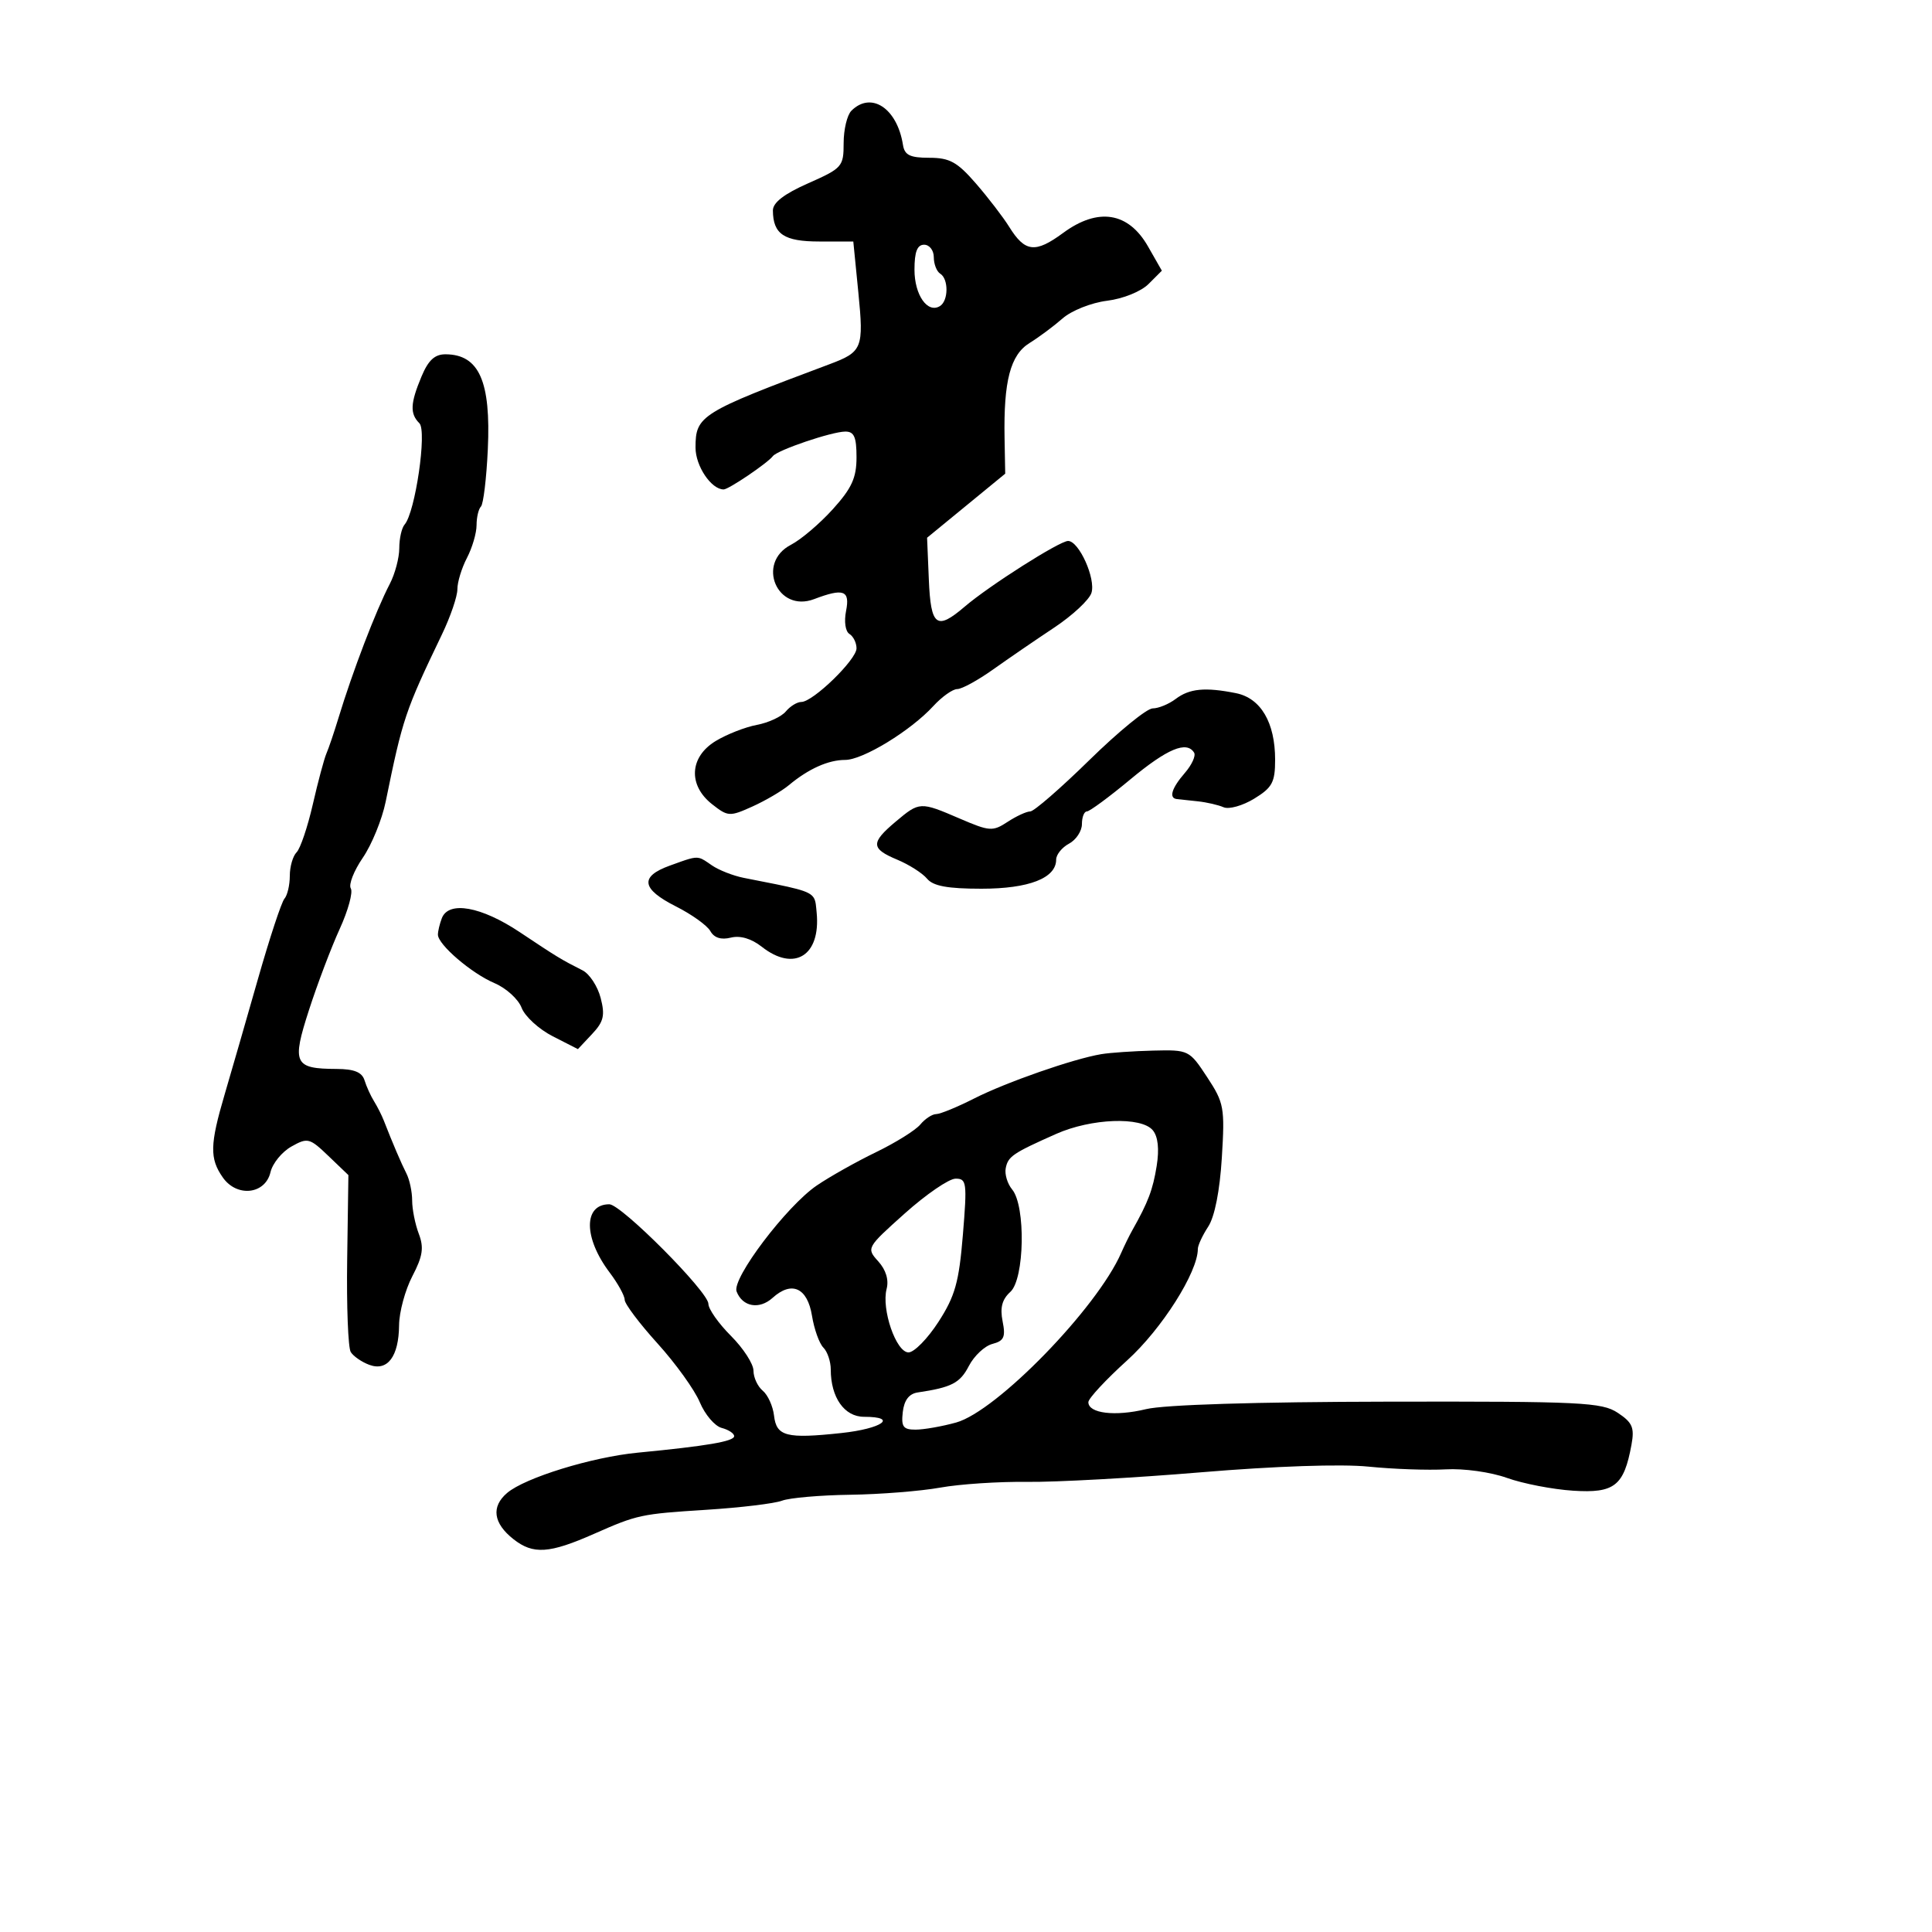 <svg xmlns="http://www.w3.org/2000/svg" width="300" height="300" viewBox="0 0 300 300" version="1.1">
  <defs/>
  <path d="M171,163.69 C172.375,163.46 176.008,163.211 179.072,163.136 C184.575,163.002 184.68,163.053 187.439,167.25 C190.073,171.255 190.205,171.976 189.727,179.757 C189.411,184.905 188.614,188.94 187.61,190.472 C186.725,191.824 186,193.382 186,193.935 C186,197.546 180.395,206.38 175.015,211.248 C171.707,214.242 169,217.158 169,217.729 C169,219.474 173.16,219.977 177.952,218.812 C180.776,218.125 195.004,217.684 215.5,217.649 C245.604,217.596 248.738,217.748 251.208,219.383 C253.486,220.891 253.823,221.675 253.336,224.337 C252.164,230.733 250.693,231.892 244.276,231.476 C241.099,231.271 236.475,230.376 234,229.489 C231.477,228.585 227.304,228.001 224.5,228.161 C221.75,228.317 216.35,228.126 212.5,227.737 C208.269,227.309 197.983,227.658 186.5,228.618 C176.05,229.493 163.9,230.162 159.5,230.105 C155.1,230.049 149.025,230.449 146,230.995 C142.975,231.54 136.685,232.04 132.021,232.105 C127.358,232.17 122.592,232.585 121.43,233.026 C120.269,233.468 114.978,234.105 109.672,234.441 C99.505,235.086 98.983,235.198 92.25,238.172 C85.293,241.246 82.794,241.412 79.734,239.006 C76.59,236.532 76.237,233.959 78.75,231.821 C81.522,229.463 91.906,226.259 99,225.573 C109.819,224.528 114,223.812 114,223.003 C114,222.58 113.127,222.005 112.059,221.726 C110.991,221.447 109.463,219.65 108.662,217.733 C107.861,215.817 104.91,211.713 102.103,208.614 C99.296,205.515 97,202.464 97,201.834 C97,201.204 95.949,199.296 94.665,197.594 C90.603,192.211 90.579,187 94.615,187 C96.464,187 110,200.602 110,202.46 C110,203.27 111.575,205.508 113.5,207.433 C115.425,209.358 117,211.793 117,212.844 C117,213.895 117.648,215.293 118.441,215.951 C119.233,216.608 120.02,218.347 120.191,219.815 C120.564,223.039 122.101,223.436 130.644,222.521 C136.981,221.843 139.551,220 134.161,220 C131.112,220 129,216.994 129,212.653 C129,211.414 128.483,209.883 127.851,209.251 C127.219,208.619 126.424,206.396 126.086,204.312 C125.377,199.953 122.934,198.845 119.963,201.534 C117.909,203.392 115.293,202.928 114.378,200.542 C113.61,198.541 122.141,187.269 126.84,184.075 C128.853,182.706 132.991,180.38 136.035,178.906 C139.079,177.431 142.171,175.499 142.907,174.612 C143.643,173.725 144.752,172.998 145.372,172.996 C145.993,172.994 148.649,171.902 151.275,170.569 C156.236,168.052 166.664,164.415 171,163.69 Z M132.2,17.2 C135.271,14.129 139.312,16.802 140.213,22.5 C140.465,24.091 141.302,24.5 144.305,24.5 C147.464,24.5 148.644,25.152 151.546,28.5 C153.452,30.7 155.773,33.723 156.703,35.219 C159.166,39.178 160.75,39.357 165.091,36.164 C170.509,32.18 175.218,32.931 178.262,38.266 L180.412,42.033 L178.353,44.092 C177.179,45.266 174.404,46.388 171.897,46.702 C169.455,47.007 166.388,48.227 165,49.444 C163.625,50.649 161.314,52.369 159.866,53.265 C156.892,55.105 155.827,59.159 155.988,68.026 L156.089,73.552 L150.023,78.526 L143.957,83.5 L144.229,90 C144.532,97.268 145.428,97.942 149.806,94.194 C153.597,90.949 164.533,84 165.85,84 C167.543,84 170.18,89.859 169.479,92.066 C169.136,93.147 166.525,95.577 163.678,97.466 C160.83,99.355 156.572,102.273 154.215,103.95 C151.858,105.628 149.349,107 148.639,107 C147.929,107 146.258,108.188 144.924,109.641 C141.413,113.466 133.99,118 131.238,118 C128.619,118 125.548,119.376 122.5,121.917 C121.4,122.834 118.845,124.33 116.821,125.242 C113.302,126.828 113.031,126.812 110.571,124.877 C106.818,121.925 107.062,117.541 111.118,115.074 C112.833,114.032 115.713,112.901 117.517,112.563 C119.322,112.224 121.349,111.284 122.022,110.474 C122.695,109.663 123.777,109 124.427,109 C126.239,109 133,102.433 133,100.674 C133,99.818 132.505,98.812 131.899,98.438 C131.273,98.051 131.047,96.516 131.374,94.879 C132.016,91.67 130.999,91.289 126.425,93.028 C120.687,95.21 117.361,87.416 122.825,84.59 C124.379,83.787 127.304,81.299 129.325,79.062 C132.267,75.806 133,74.197 133,70.997 C133,67.851 132.627,67.003 131.25,67.015 C129.135,67.032 120.728,69.884 120.011,70.827 C119.187,71.911 113.147,76 112.369,76 C110.442,76 108,72.368 108,69.5 C108,64.536 108.768,64.058 128.782,56.565 C133.919,54.641 134.142,54.087 133.284,45.416 L132.5,37.5 L127.217,37.5 C121.75,37.5 120.046,36.363 120.015,32.695 C120.005,31.462 121.744,30.119 125.5,28.458 C130.78,26.123 131,25.872 131,22.213 C131,20.116 131.54,17.86 132.2,17.2 Z M65.449,58.468 C66.511,55.925 67.512,55.004 69.199,55.015 C74.396,55.05 76.242,59.215 75.747,69.79 C75.537,74.288 75.058,78.276 74.682,78.651 C74.307,79.026 74,80.332 74,81.552 C74,82.773 73.328,85.06 72.506,86.636 C71.685,88.211 71.017,90.4 71.022,91.5 C71.027,92.6 69.951,95.75 68.631,98.5 C62.9,110.439 62.539,111.513 59.885,124.5 C59.322,127.25 57.726,131.161 56.336,133.191 C54.946,135.221 54.107,137.365 54.471,137.954 C54.836,138.543 54.057,141.382 52.741,144.262 C51.426,147.143 49.284,152.795 47.982,156.822 C45.286,165.16 45.66,165.958 52.281,165.985 C55.001,165.996 56.215,166.491 56.604,167.75 C56.901,168.713 57.565,170.175 58.079,171 C58.592,171.825 59.276,173.175 59.597,174 C60.959,177.496 62.291,180.613 63.117,182.236 C63.603,183.191 64,185.075 64,186.421 C64,187.768 64.463,190.087 65.028,191.574 C65.85,193.737 65.65,195.059 64.028,198.17 C62.913,200.31 61.986,203.735 61.968,205.781 C61.927,210.645 60.172,212.978 57.344,211.931 C56.167,211.496 54.87,210.599 54.462,209.938 C54.053,209.277 53.804,202.826 53.909,195.602 L54.099,182.469 L51.004,179.504 C48.07,176.692 47.773,176.617 45.247,178.035 C43.782,178.857 42.322,180.648 42.002,182.015 C41.194,185.47 36.784,185.958 34.597,182.835 C32.536,179.893 32.585,177.745 34.89,169.918 C35.93,166.388 38.256,158.325 40.059,152 C41.862,145.675 43.711,140.072 44.168,139.55 C44.626,139.027 45,137.43 45,136 C45,134.57 45.475,132.925 46.055,132.345 C46.635,131.765 47.769,128.413 48.574,124.895 C49.379,121.378 50.331,117.825 50.688,117 C51.046,116.175 51.885,113.7 52.553,111.5 C54.743,104.284 58.367,94.817 60.526,90.669 C61.337,89.112 62,86.614 62,85.119 C62,83.624 62.373,81.973 62.829,81.45 C64.481,79.558 66.324,66.924 65.124,65.724 C63.635,64.235 63.706,62.638 65.449,58.468 Z M164,176.073 C157.255,179.071 156.529,179.565 156.167,181.405 C155.985,182.335 156.435,183.819 157.167,184.702 C159.292,187.261 159.093,198.606 156.889,200.6 C155.603,201.764 155.262,203.059 155.684,205.17 C156.173,207.613 155.901,208.213 154.097,208.685 C152.899,208.998 151.255,210.54 150.442,212.113 C149.071,214.763 147.77,215.436 142.5,216.22 C141.158,216.419 140.396,217.42 140.184,219.259 C139.919,221.55 140.247,221.999 142.184,221.994 C143.458,221.991 146.285,221.493 148.467,220.888 C154.769,219.138 170.343,203.136 174.098,194.551 C174.591,193.423 175.376,191.825 175.842,191 C178.282,186.679 179.019,184.73 179.608,181.049 C180.029,178.415 179.819,176.487 179.004,175.505 C177.224,173.36 169.442,173.655 164,176.073 Z M182.559,108.532 C184.701,106.911 187.138,106.678 191.918,107.634 C195.771,108.404 198,112.191 198,117.965 C198,121.476 197.558,122.3 194.75,124.017 C192.963,125.11 190.825,125.71 190,125.35 C189.175,124.991 187.375,124.576 186,124.429 C184.625,124.283 183.162,124.126 182.75,124.081 C181.456,123.941 181.926,122.391 183.979,120.024 C185.068,118.769 185.716,117.35 185.42,116.871 C184.261,114.995 181.25,116.259 175.518,121.025 C172.228,123.761 169.19,126 168.768,126 C168.346,126 168,126.884 168,127.965 C168,129.045 167.1,130.411 166,131 C164.9,131.589 164,132.704 164,133.478 C164,136.353 159.776,138 152.4,138 C147.142,138 144.902,137.587 143.952,136.442 C143.241,135.585 141.161,134.258 139.33,133.493 C135.214,131.774 135.175,130.872 139.077,127.589 C142.791,124.463 142.873,124.459 149.057,127.12 C153.665,129.102 154.146,129.135 156.457,127.62 C157.817,126.729 159.4,126 159.975,126 C160.55,126 164.694,122.4 169.184,118 C173.673,113.6 178.083,110 178.982,110 C179.882,110 181.491,109.339 182.559,108.532 Z M68.607,142.582 C69.658,139.844 74.722,140.751 80.717,144.75 C86.505,148.612 87.131,148.992 90.458,150.675 C91.535,151.219 92.799,153.145 93.268,154.954 C93.974,157.68 93.745,158.643 91.929,160.575 L89.739,162.907 L85.829,160.913 C83.679,159.816 81.504,157.824 80.995,156.487 C80.487,155.15 78.593,153.428 76.785,152.661 C73.209,151.142 68,146.676 68,145.13 C68,144.598 68.273,143.452 68.607,142.582 Z M140.5,188.417 C134.555,193.736 134.517,193.805 136.375,195.86 C137.567,197.179 138.04,198.737 137.674,200.139 C136.844,203.313 139.151,210 141.075,210 C141.949,210 144.043,207.863 145.729,205.25 C148.308,201.255 148.91,199.108 149.516,191.75 C150.186,183.61 150.106,183.002 148.368,183.024 C147.341,183.038 143.8,185.464 140.5,188.417 Z M104,134.415 C106.731,133.429 107.71,133.039 108.558,133.23 C109.117,133.356 109.619,133.735 110.527,134.363 C111.612,135.112 113.85,135.991 115.5,136.316 C123.514,137.893 125.692,138.246 126.386,139.453 C126.691,139.983 126.709,140.678 126.81,141.715 C127.459,148.406 123.326,150.975 118.287,147.011 C116.669,145.738 114.937,145.229 113.476,145.595 C111.975,145.972 110.89,145.626 110.306,144.583 C109.818,143.711 107.412,141.986 104.96,140.749 C99.593,138.043 99.3,136.111 104,134.415 Z M142,41.878 C142,45.814 144.032,48.716 145.956,47.527 C147.285,46.706 147.315,43.313 146,42.5 C145.45,42.16 145,41.009 145,39.941 C145,38.873 144.325,38 143.5,38 C142.425,38 142,39.098 142,41.878 Z"/>
</svg>

